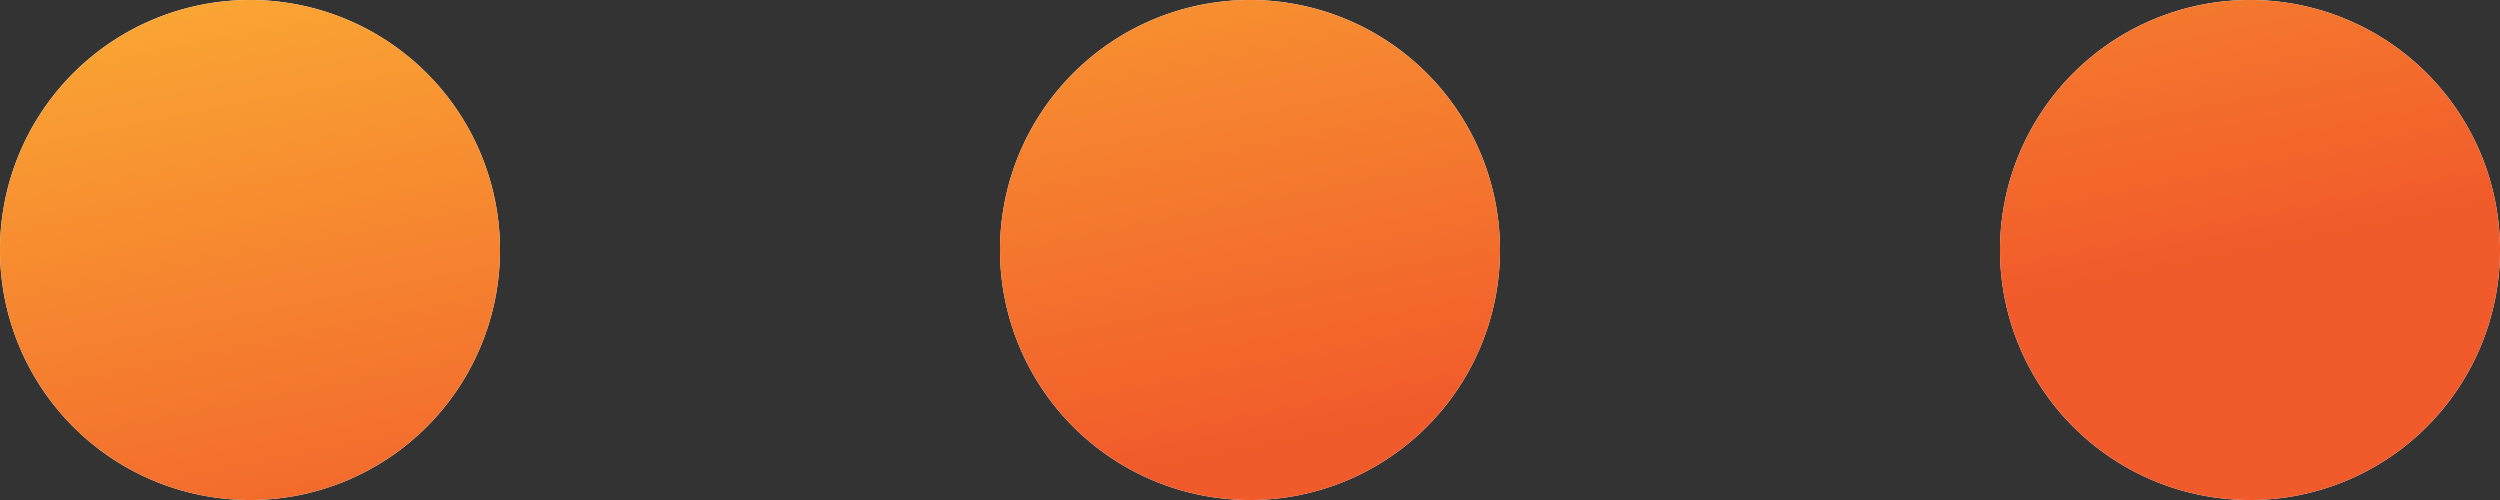 <svg xmlns="http://www.w3.org/2000/svg" width="30" height="6">
    <rect width="100%" height="100%" fill="#333333" stroke="none"/>
    <defs>
        <linearGradient id="a" x1="70.711%" x2="0%" y1="70.711%" y2="0%">
            <stop offset="0%" stop-color="#F15A2A"/>
            <stop offset="95%" stop-color="#FAA634"/>
        </linearGradient>
    </defs>
    <path fill="#FFF" fill-rule="evenodd" d="M27 6a3 3 0 1 1 0-6 3 3 0 0 1 0 6zM15 6a3 3 0 1 1 0-6 3 3 0 0 1 0 6zM3 6a3 3 0 1 1 0-6 3 3 0 0 1 0 6z"/>
    <path fill="url(#a)" d="M27 6a3 3 0 1 1 0-6 3 3 0 0 1 0 6zM15 6a3 3 0 1 1 0-6 3 3 0 0 1 0 6zM3 6a3 3 0 1 1 0-6 3 3 0 0 1 0 6z"/>
</svg>
